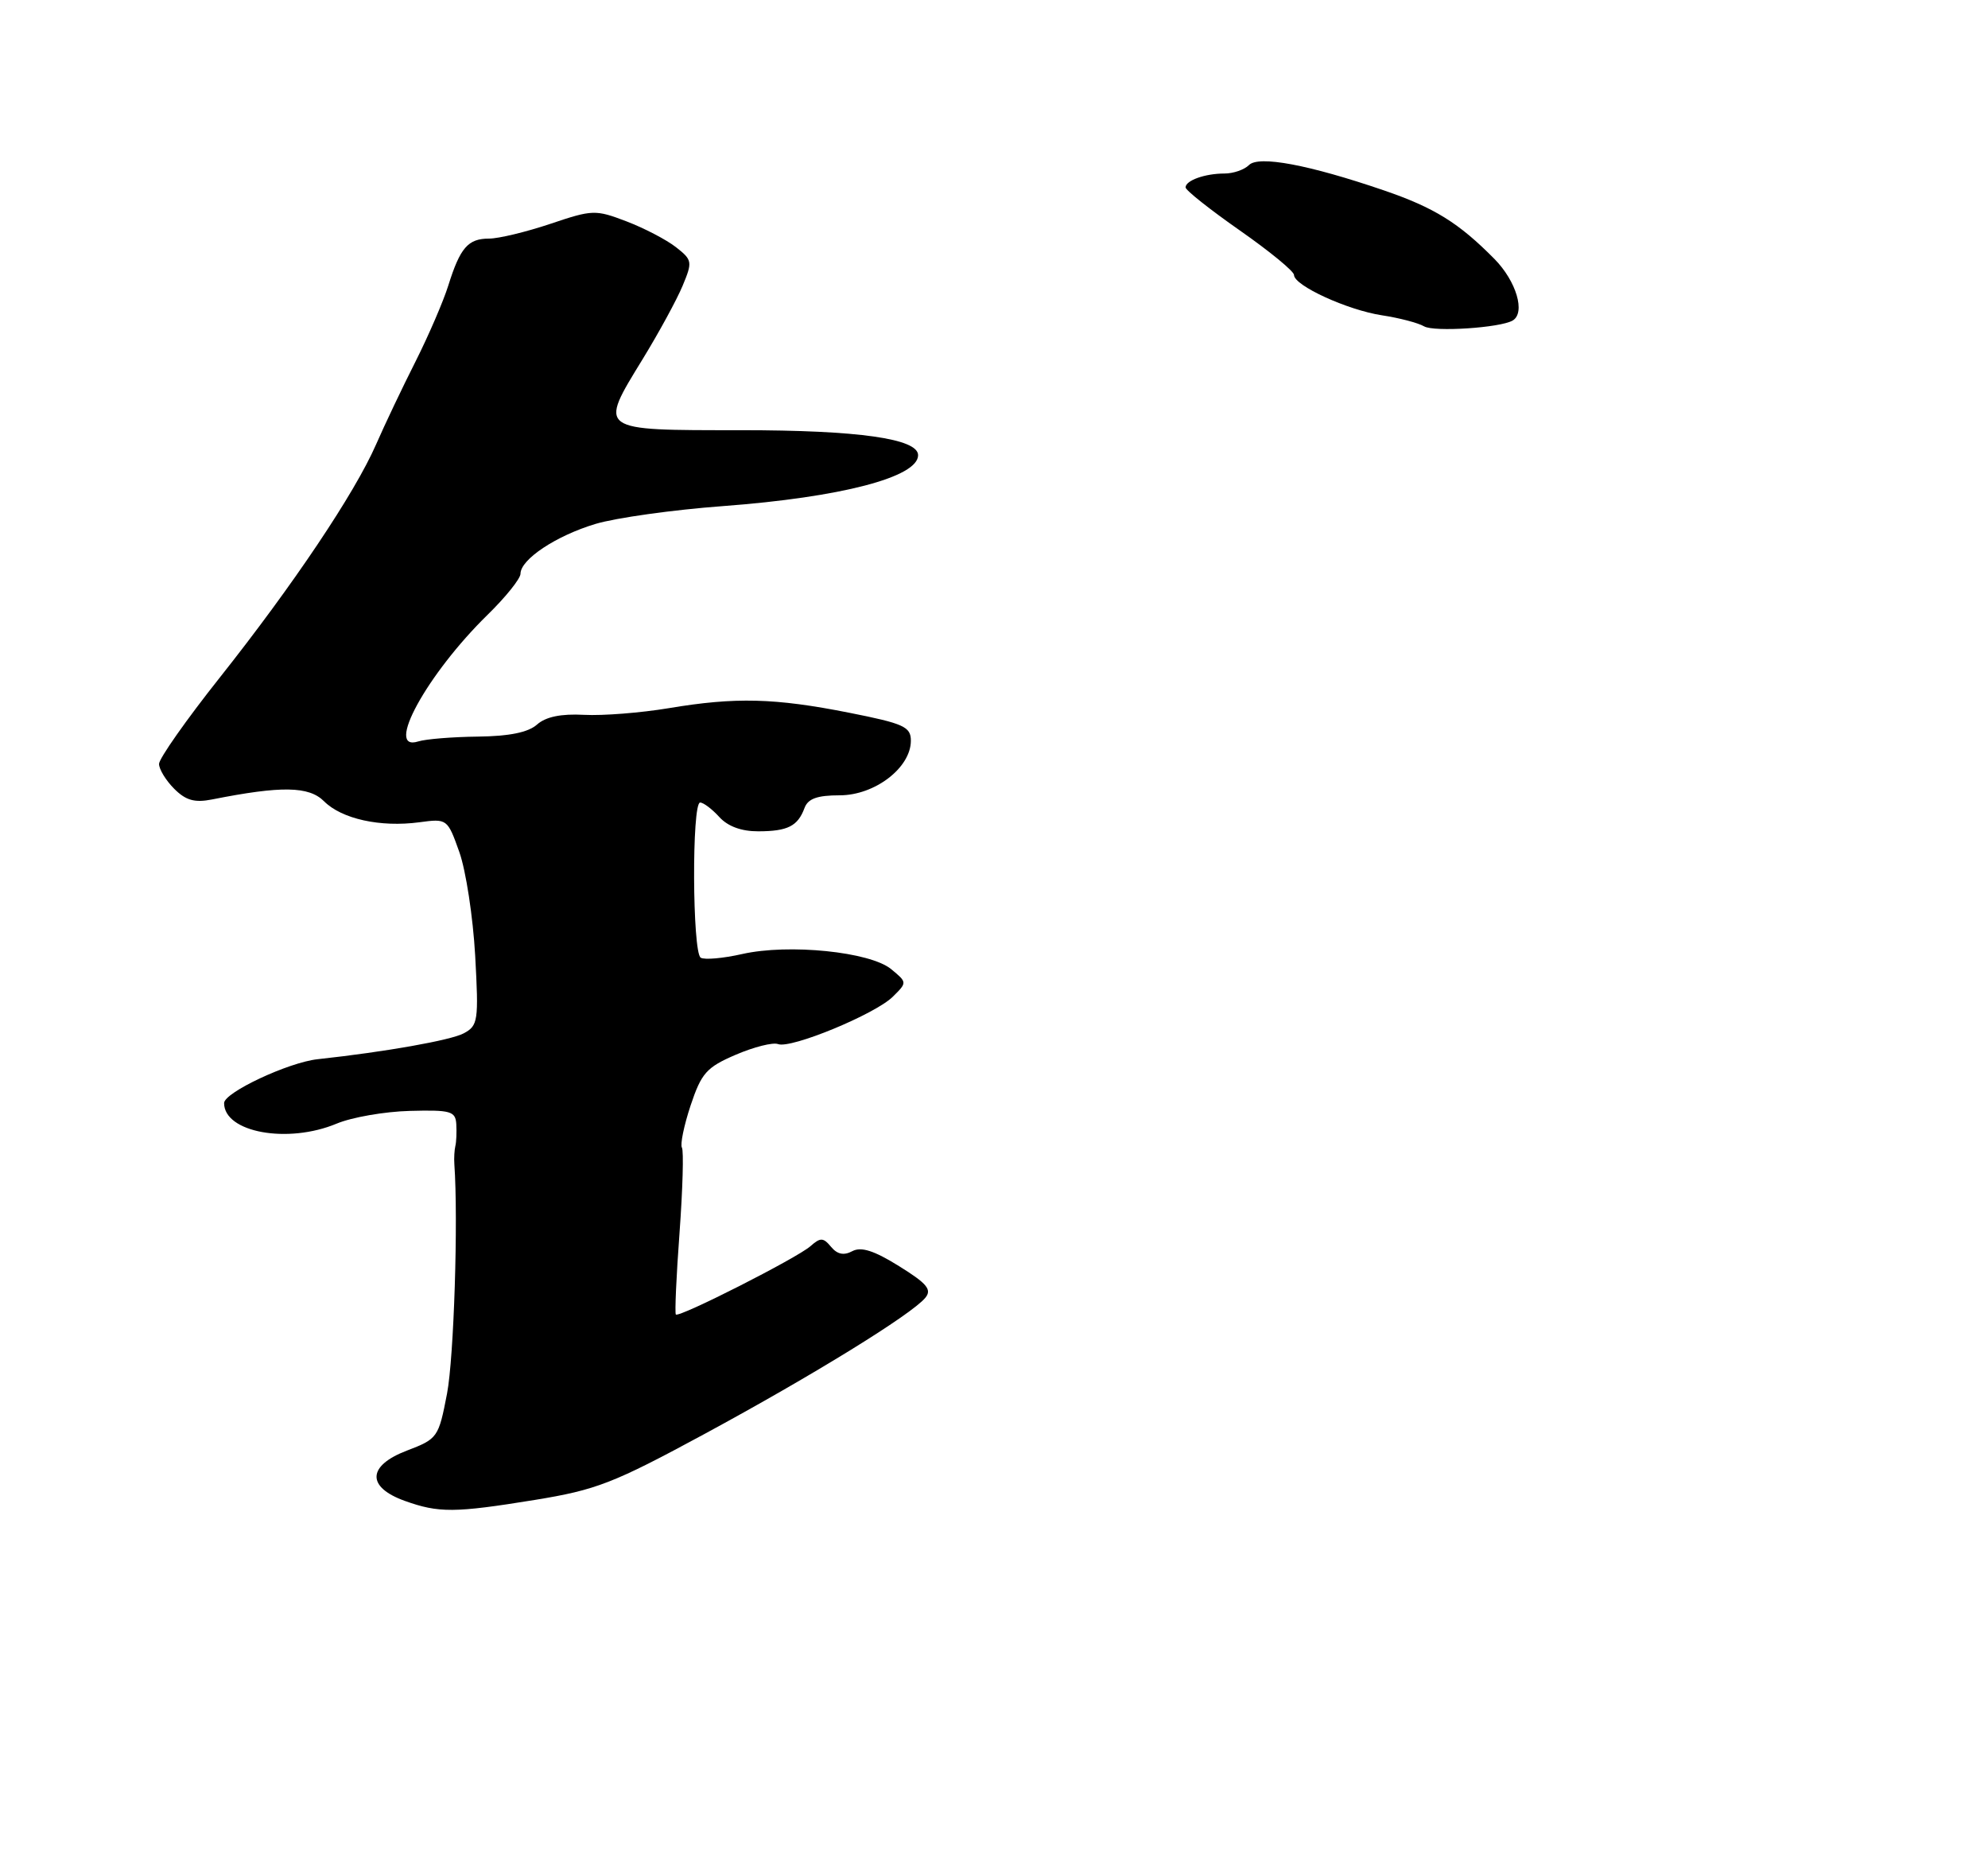 <?xml version="1.0" encoding="UTF-8" standalone="no"?>
<!DOCTYPE svg PUBLIC "-//W3C//DTD SVG 1.1//EN" "http://www.w3.org/Graphics/SVG/1.1/DTD/svg11.dtd" >
<svg xmlns="http://www.w3.org/2000/svg" xmlns:xlink="http://www.w3.org/1999/xlink" version="1.1" viewBox="0 0 275 258">
 <g >
 <path fill="currentColor"
d=" M 73.96 207.46 C 82.49 206.07 84.82 205.17 97.46 198.33 C 112.45 190.22 126.07 181.82 127.99 179.51 C 128.94 178.37 128.26 177.54 124.38 175.13 C 120.91 172.97 119.13 172.40 117.90 173.05 C 116.73 173.68 115.82 173.49 114.96 172.45 C 113.88 171.15 113.49 171.14 112.11 172.36 C 110.25 174.00 93.94 182.28 93.49 181.81 C 93.33 181.64 93.55 176.55 94.00 170.50 C 94.44 164.45 94.59 159.15 94.33 158.73 C 94.07 158.30 94.61 155.68 95.53 152.90 C 97.03 148.41 97.73 147.62 101.78 145.88 C 104.30 144.80 106.92 144.14 107.63 144.41 C 109.40 145.09 121.06 140.27 123.50 137.86 C 125.50 135.88 125.50 135.88 123.27 134.04 C 120.35 131.64 109.11 130.50 102.68 131.95 C 100.04 132.55 97.45 132.78 96.93 132.46 C 95.77 131.74 95.68 111.00 96.85 111.00 C 97.31 111.00 98.50 111.90 99.50 113.00 C 100.68 114.30 102.57 114.99 104.90 114.98 C 108.98 114.97 110.36 114.26 111.29 111.75 C 111.77 110.46 113.05 110.00 116.16 110.00 C 121.02 110.00 126.00 106.18 126.00 102.45 C 126.00 100.52 125.04 100.08 117.47 98.58 C 107.18 96.54 101.74 96.40 92.50 97.95 C 88.65 98.59 83.38 99.01 80.79 98.87 C 77.60 98.70 75.50 99.14 74.29 100.21 C 73.07 101.30 70.45 101.83 66.10 101.88 C 62.59 101.92 58.87 102.22 57.85 102.55 C 53.14 104.04 59.05 93.25 67.44 85.04 C 69.95 82.59 72.00 80.03 72.00 79.36 C 72.00 77.37 76.92 74.10 82.39 72.46 C 85.20 71.62 93.12 70.51 100.00 70.00 C 116.32 68.78 127.00 66.00 127.00 62.96 C 127.00 60.67 118.74 59.50 102.51 59.50 C 82.54 59.50 82.77 59.67 88.93 49.62 C 91.15 45.99 93.62 41.46 94.42 39.54 C 95.81 36.21 95.77 35.96 93.51 34.19 C 92.21 33.17 89.13 31.56 86.67 30.62 C 82.37 28.98 81.97 28.99 76.13 30.96 C 72.79 32.08 68.98 33.00 67.65 33.00 C 64.74 33.00 63.65 34.26 62.01 39.50 C 61.32 41.70 59.28 46.42 57.48 50.00 C 55.67 53.58 53.21 58.75 52.01 61.50 C 49.06 68.23 40.57 80.89 30.39 93.73 C 25.77 99.55 22.00 104.92 22.00 105.66 C 22.00 106.39 22.94 107.94 24.10 109.10 C 25.71 110.71 26.93 111.05 29.35 110.57 C 38.93 108.67 42.73 108.73 44.83 110.83 C 47.27 113.27 52.62 114.45 58.00 113.73 C 61.85 113.21 61.90 113.24 63.54 117.85 C 64.45 120.41 65.43 126.84 65.73 132.15 C 66.23 141.21 66.13 141.86 64.15 142.92 C 62.36 143.88 53.33 145.48 43.95 146.50 C 39.91 146.93 31.00 151.11 31.00 152.57 C 31.00 156.63 39.80 158.24 46.57 155.41 C 48.67 154.53 53.22 153.74 56.69 153.65 C 62.36 153.50 63.01 153.69 63.12 155.49 C 63.18 156.60 63.13 157.95 62.99 158.50 C 62.86 159.05 62.79 160.18 62.85 161.00 C 63.40 168.79 62.79 187.76 61.84 192.74 C 60.67 198.83 60.54 199.01 56.27 200.64 C 50.80 202.73 50.68 205.68 56.00 207.59 C 60.69 209.27 62.86 209.26 73.96 207.46 Z  M 209.25 44.33 C 211.05 43.26 209.76 38.90 206.73 35.82 C 201.80 30.83 198.41 28.72 191.43 26.33 C 181.05 22.78 174.12 21.48 172.77 22.83 C 172.12 23.48 170.60 24.00 169.38 24.00 C 166.68 24.00 164.00 24.96 164.00 25.92 C 164.00 26.31 167.38 28.99 171.50 31.87 C 175.62 34.75 179.00 37.52 179.00 38.03 C 179.00 39.50 186.39 42.88 191.16 43.61 C 193.55 43.97 196.18 44.66 197.00 45.14 C 198.39 45.94 207.55 45.34 209.25 44.33 Z "/>
</g>
</svg>